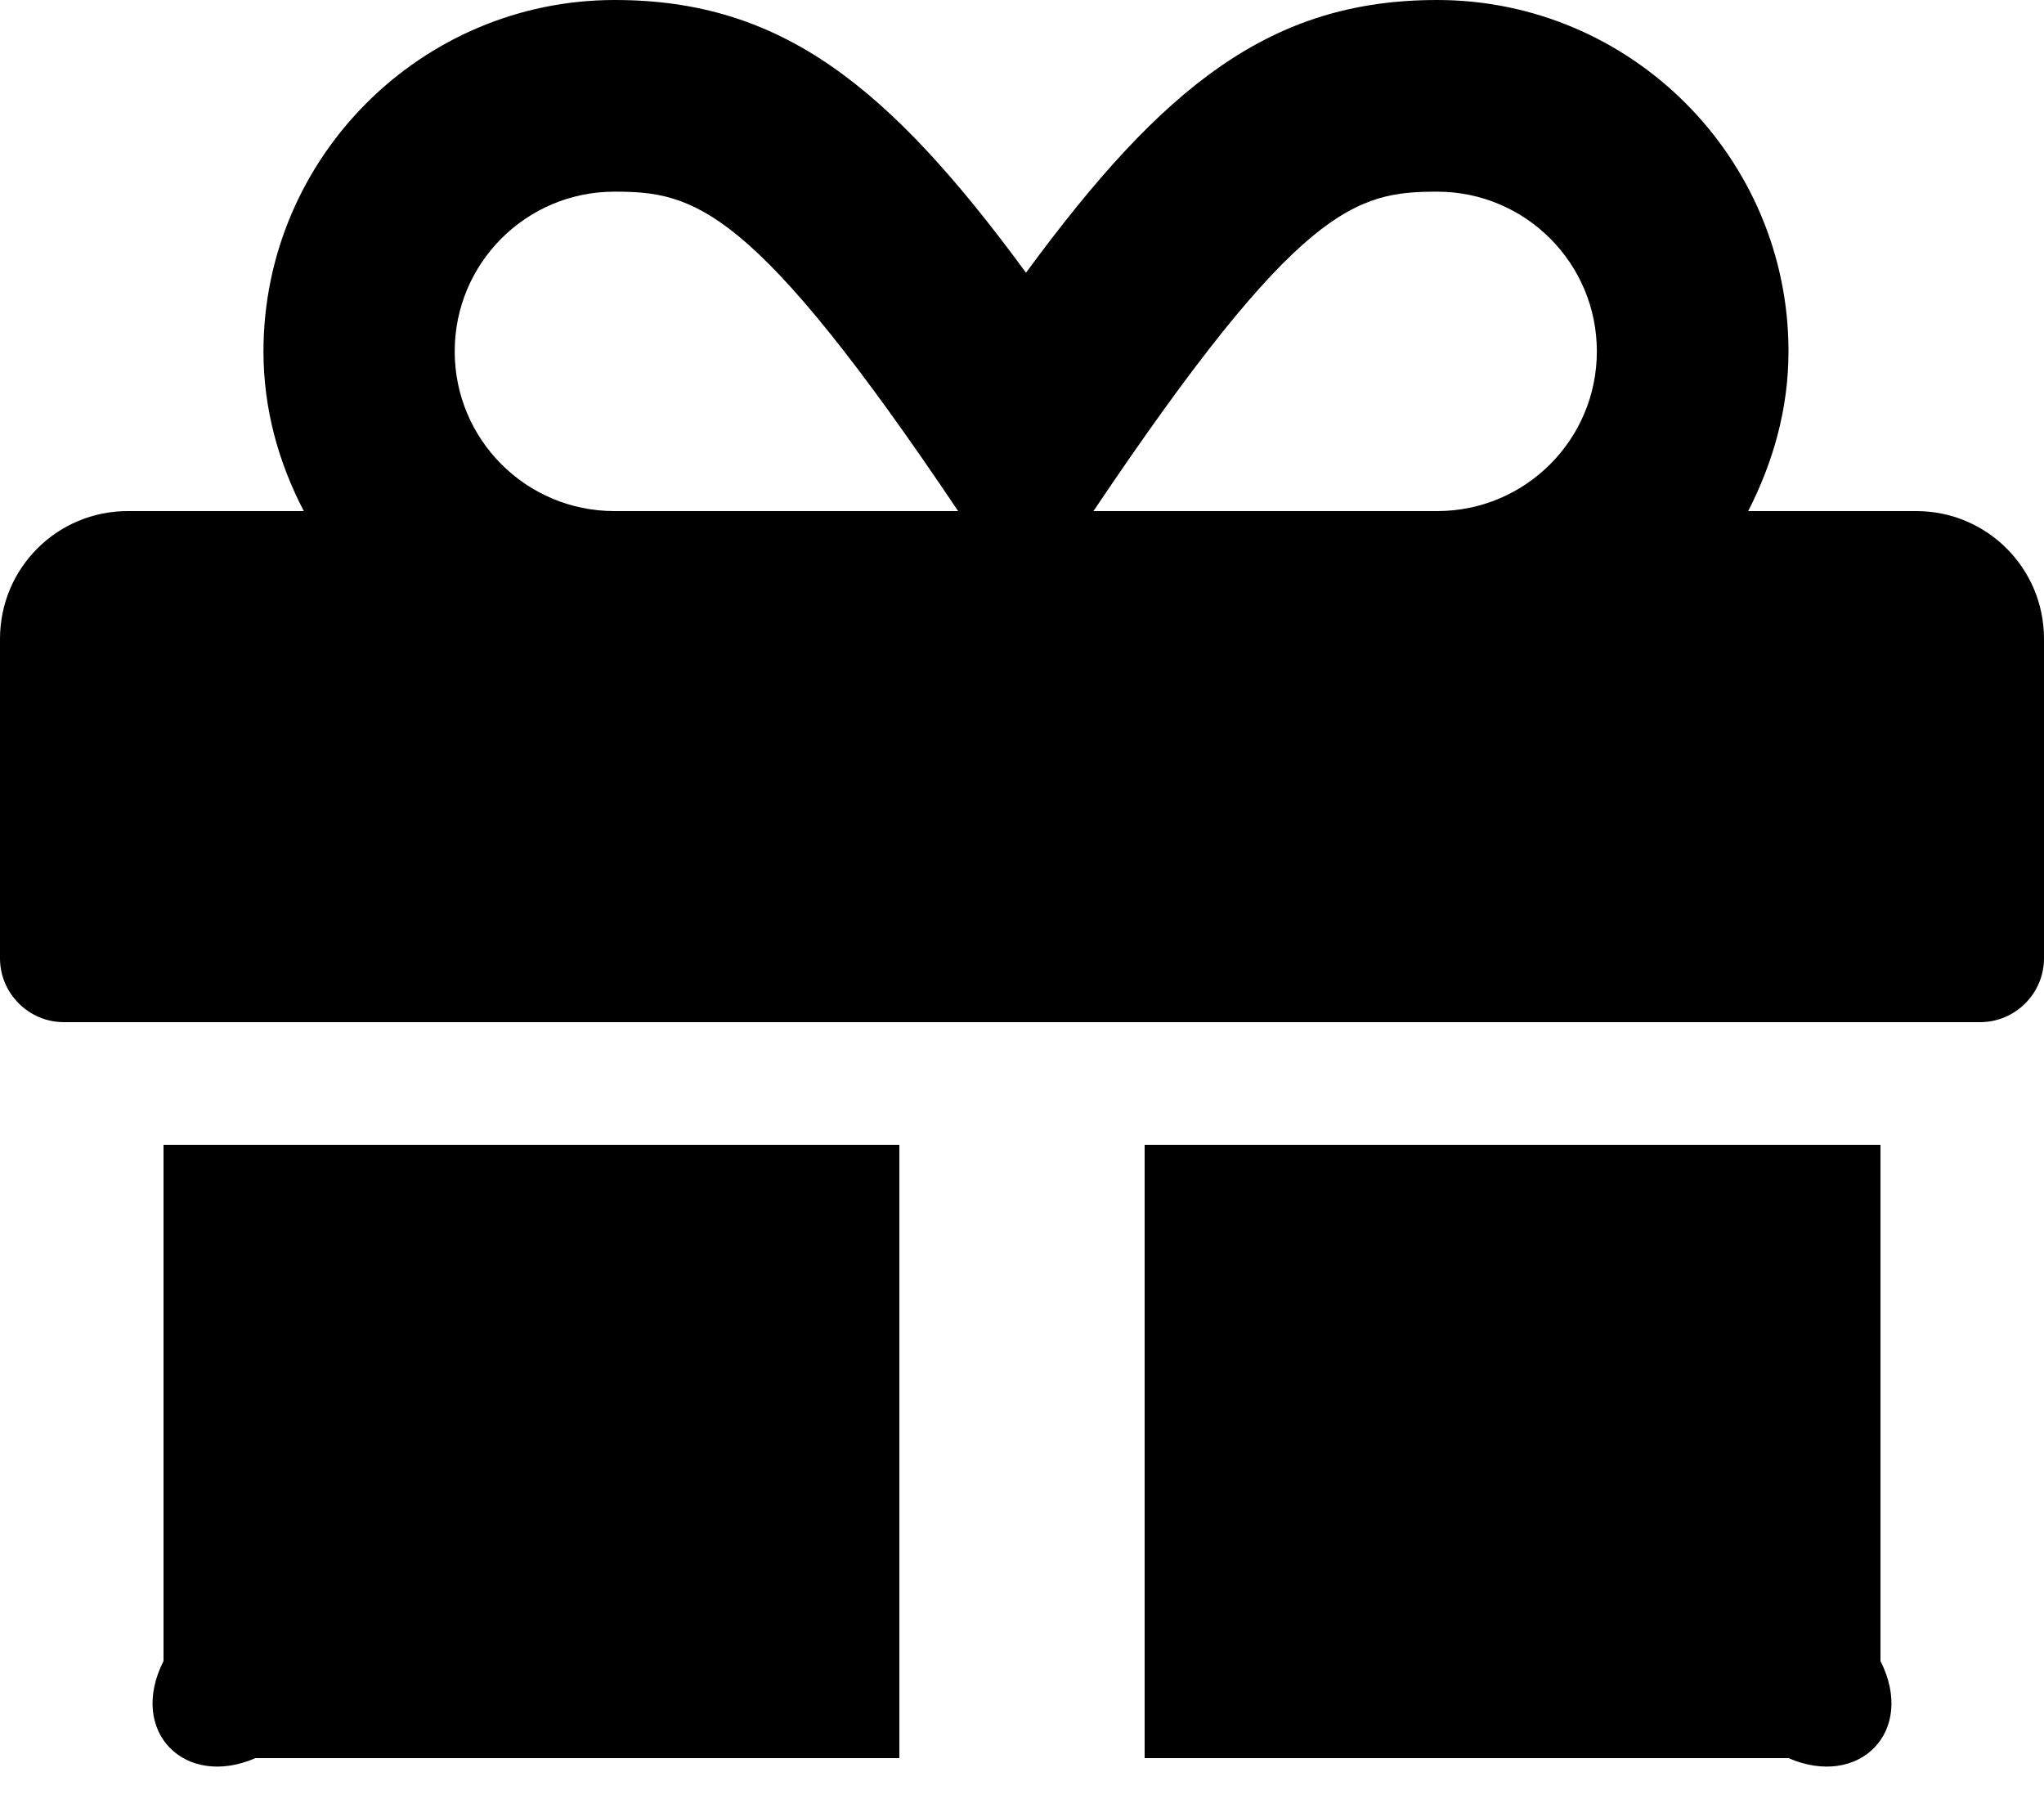 ﻿<?xml version="1.0" encoding="utf-8"?>
<svg version="1.1" xmlns:xlink="http://www.w3.org/1999/xlink" width="50px" height="44px" xmlns="http://www.w3.org/2000/svg">
  <defs>
    <pattern id="BGPattern" patternUnits="userSpaceOnUse" alignment="0 0" imageRepeat="None" />
    <mask fill="white" id="Clip1592">
      <path d="M 4 28  L 4 40.625  C 3.125 42.354  4.521 43.75  6.25 43  L 22 43  L 22 28  L 4 28  Z M 50 15.625  C 50 13.896  48.604 12.5  46.875 12.5  L 42.764 12.5  C 43.369 11.318  43.75 10.01  43.75 8.594  C 43.75 3.857  39.893 0  35.156 0  C 31.094 0  28.467 2.08  25.098 6.67  C 21.729 2.08  19.102 0  15.039 0  C 10.303 0  6.445 3.857  6.445 8.594  C 6.445 10.01  6.816 11.318  7.432 12.5  L 3.125 12.5  C 1.396 12.5  0 13.896  0 15.625  L 0 23.438  C 0 24.297  0.703 25  1.562 25  L 48.438 25  C 49.297 25  50 24.297  50 23.438  L 50 15.625  Z M 23.438 12.5  L 15.029 12.5  C 12.871 12.5  11.123 10.752  11.123 8.594  C 11.123 6.436  12.871 4.688  15.029 4.688  C 16.973 4.688  18.408 5.01  23.438 12.5  Z M 39.062 8.594  C 39.062 10.752  37.314 12.5  35.156 12.5  L 26.748 12.5  C 31.768 5.029  33.164 4.688  35.156 4.688  C 37.314 4.688  39.062 6.436  39.062 8.594  Z M 28 28  L 28 43  L 43.75 43  C 45.479 43.75  46.875 42.354  46 40.625  L 46 28  L 28 28  Z " fill-rule="evenodd" />
    </mask>
  </defs>
  <g>
    <path d="M 4 28  L 4 40.625  C 3.125 42.354  4.521 43.75  6.25 43  L 22 43  L 22 28  L 4 28  Z M 50 15.625  C 50 13.896  48.604 12.5  46.875 12.5  L 42.764 12.5  C 43.369 11.318  43.75 10.01  43.75 8.594  C 43.75 3.857  39.893 0  35.156 0  C 31.094 0  28.467 2.08  25.098 6.67  C 21.729 2.08  19.102 0  15.039 0  C 10.303 0  6.445 3.857  6.445 8.594  C 6.445 10.01  6.816 11.318  7.432 12.5  L 3.125 12.5  C 1.396 12.5  0 13.896  0 15.625  L 0 23.438  C 0 24.297  0.703 25  1.562 25  L 48.438 25  C 49.297 25  50 24.297  50 23.438  L 50 15.625  Z M 23.438 12.5  L 15.029 12.5  C 12.871 12.5  11.123 10.752  11.123 8.594  C 11.123 6.436  12.871 4.688  15.029 4.688  C 16.973 4.688  18.408 5.01  23.438 12.5  Z M 39.062 8.594  C 39.062 10.752  37.314 12.5  35.156 12.5  L 26.748 12.5  C 31.768 5.029  33.164 4.688  35.156 4.688  C 37.314 4.688  39.062 6.436  39.062 8.594  Z M 28 28  L 28 43  L 43.75 43  C 45.479 43.75  46.875 42.354  46 40.625  L 46 28  L 28 28  Z " fill-rule="nonzero" fill="rgba(0, 0, 0, 1)" stroke="none" class="fill" />
    <path d="M 4 28  L 4 40.625  C 3.125 42.354  4.521 43.75  6.25 43  L 22 43  L 22 28  L 4 28  Z " stroke-width="0" stroke-dasharray="0" stroke="rgba(255, 255, 255, 0)" fill="none" class="stroke" mask="url(#Clip1592)" />
    <path d="M 50 15.625  C 50 13.896  48.604 12.5  46.875 12.5  L 42.764 12.5  C 43.369 11.318  43.75 10.01  43.75 8.594  C 43.75 3.857  39.893 0  35.156 0  C 31.094 0  28.467 2.08  25.098 6.67  C 21.729 2.08  19.102 0  15.039 0  C 10.303 0  6.445 3.857  6.445 8.594  C 6.445 10.01  6.816 11.318  7.432 12.5  L 3.125 12.5  C 1.396 12.5  0 13.896  0 15.625  L 0 23.438  C 0 24.297  0.703 25  1.562 25  L 48.438 25  C 49.297 25  50 24.297  50 23.438  L 50 15.625  Z " stroke-width="0" stroke-dasharray="0" stroke="rgba(255, 255, 255, 0)" fill="none" class="stroke" mask="url(#Clip1592)" />
    <path d="M 23.438 12.5  L 15.029 12.5  C 12.871 12.5  11.123 10.752  11.123 8.594  C 11.123 6.436  12.871 4.688  15.029 4.688  C 16.973 4.688  18.408 5.01  23.438 12.5  Z " stroke-width="0" stroke-dasharray="0" stroke="rgba(255, 255, 255, 0)" fill="none" class="stroke" mask="url(#Clip1592)" />
    <path d="M 39.062 8.594  C 39.062 10.752  37.314 12.5  35.156 12.5  L 26.748 12.5  C 31.768 5.029  33.164 4.688  35.156 4.688  C 37.314 4.688  39.062 6.436  39.062 8.594  Z " stroke-width="0" stroke-dasharray="0" stroke="rgba(255, 255, 255, 0)" fill="none" class="stroke" mask="url(#Clip1592)" />
    <path d="M 28 28  L 28 43  L 43.75 43  C 45.479 43.75  46.875 42.354  46 40.625  L 46 28  L 28 28  Z " stroke-width="0" stroke-dasharray="0" stroke="rgba(255, 255, 255, 0)" fill="none" class="stroke" mask="url(#Clip1592)" />
  </g>
</svg>